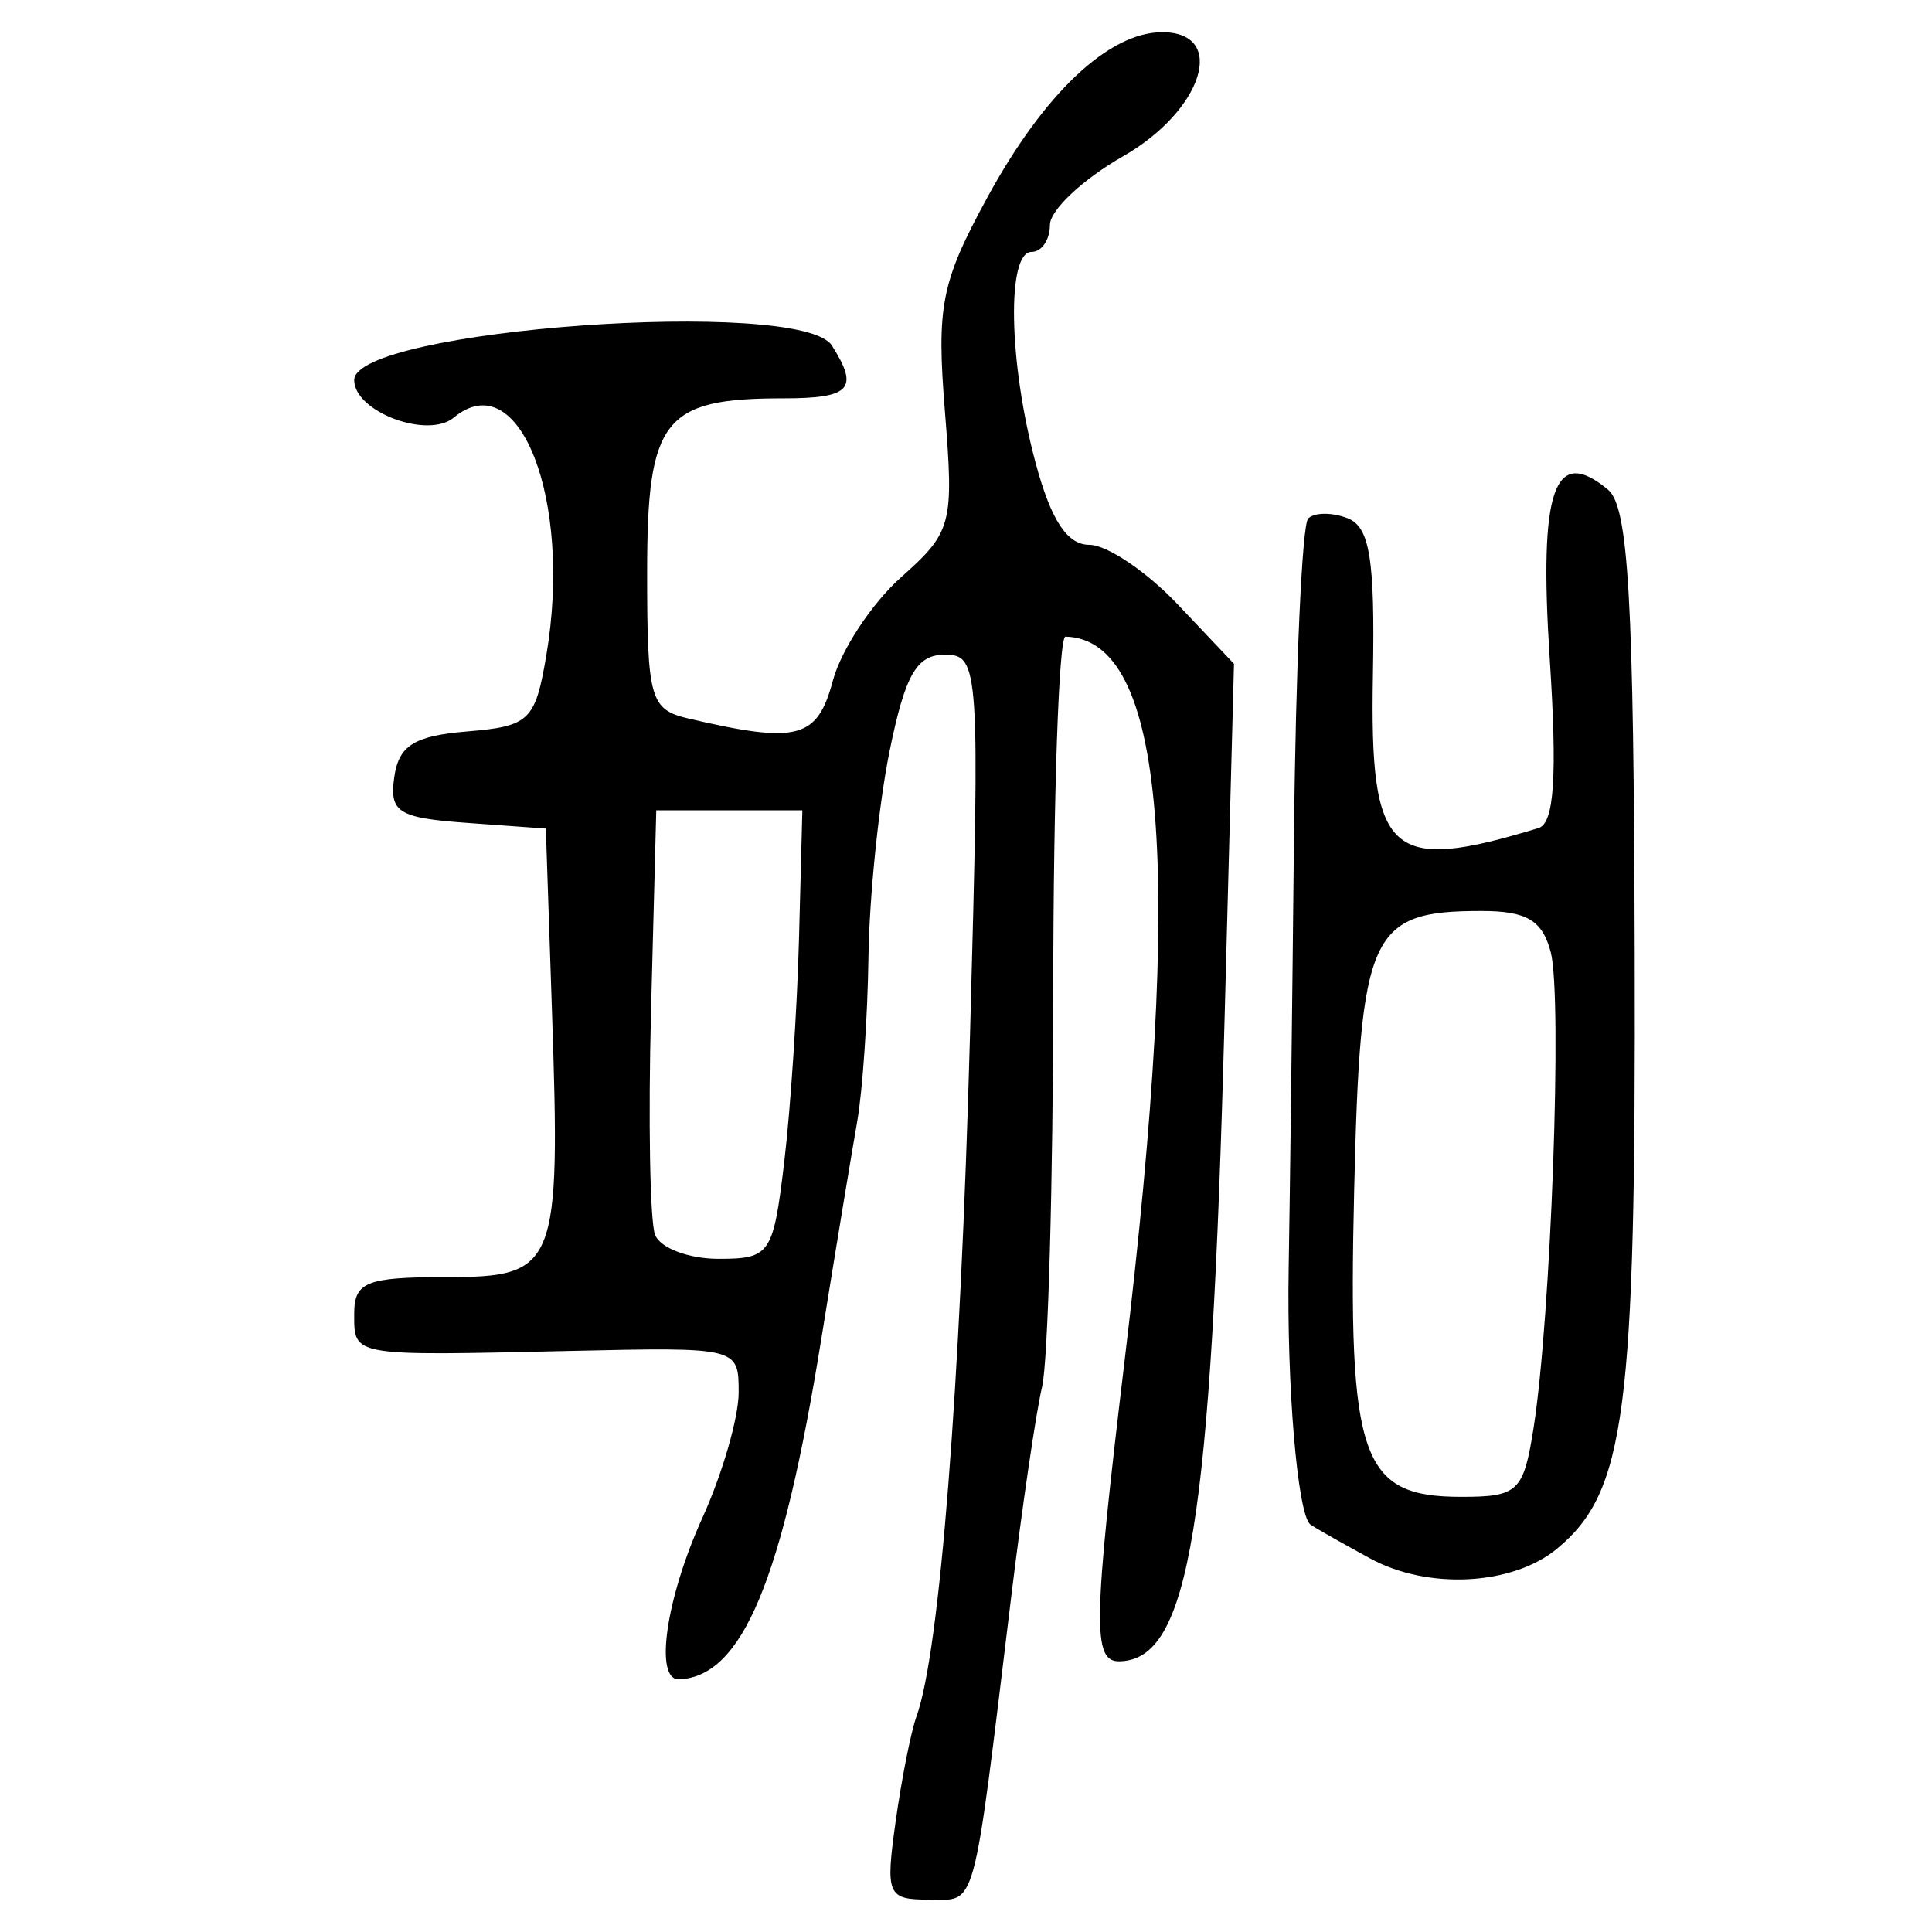 <?xml version="1.0" encoding="UTF-8" standalone="no"?>
<!-- Created with Inkscape (http://www.inkscape.org/) -->

<svg
   xmlns:dc="http://purl.org/dc/elements/1.1/"
   xmlns:cc="http://creativecommons.org/ns#"
   xmlns:rdf="http://www.w3.org/1999/02/22-rdf-syntax-ns#"
   xmlns:svg="http://www.w3.org/2000/svg"
   xmlns="http://www.w3.org/2000/svg"
   xmlns:sodipodi="http://sodipodi.sourceforge.net/DTD/sodipodi-0.dtd"
   xmlns:inkscape="http://www.inkscape.org/namespaces/inkscape"
   width="300"
   height="300"
   id="svg2"
   version="1.1"
   inkscape:version="0.48.4 r9939"
   sodipodi:docname="image-seal.svg">
  <defs
     id="defs4" />
  <sodipodi:namedview
     id="base"
     pagecolor="#ffffff"
     bordercolor="#666666"
     borderopacity="1.0"
     inkscape:pageopacity="0.0"
     inkscape:pageshadow="2"
     inkscape:zoom="2.0506101"
     inkscape:cx="180.10765"
     inkscape:cy="122.98837"
     inkscape:document-units="px"
     inkscape:current-layer="layer1"
     showgrid="false"
     inkscape:window-width="1215"
     inkscape:window-height="1000"
     inkscape:window-x="65"
     inkscape:window-y="24"
     inkscape:window-maximized="1"
     fit-margin-top="10"
     fit-margin-left="10"
     fit-margin-right="10"
     fit-margin-bottom="10" />
  <g
     inkscape:label="Calque 1"
     inkscape:groupmode="layer"
     id="layer1"
     transform="translate(0,-752.362)">
    <path
       style="fill:#000000"
       d="m 139.068,1035.249 c 0.931,-6.645 2.389,-14.001 3.24,-16.346 3.607,-9.934 6.813,-50.763 8.316,-105.895 1.555,-57.057 1.427,-58.989 -3.913,-58.989 -4.378,0 -6.151,3.09 -8.567,14.925 -1.676,8.209 -3.155,22.601 -3.288,31.982 -0.133,9.381 -0.92,20.895 -1.75,25.585 -0.829,4.691 -3.329,19.836 -5.556,33.656 -6.061,37.627 -12.283,52.544 -22.089,52.96 -3.908,0.166 -2.075,-12.553 3.616,-25.095 3.093,-6.816 5.623,-15.564 5.623,-19.44 0,-7.036 -0.042,-7.046 -26.296,-6.454 -33.997,0.767 -33.403,0.87 -33.403,-5.778 0,-4.925 1.895,-5.686 14.16,-5.686 17.335,0 17.894,-1.401 16.545,-41.467 l -0.949,-28.183 -12.21,-0.883 c -10.726,-0.775 -12.103,-1.64 -11.325,-7.107 0.7,-4.915 3.082,-6.407 11.323,-7.093 9.689,-0.807 10.57,-1.656 12.292,-11.845 4.078,-24.136 -4.19,-45.344 -14.379,-36.888 -4.064,3.373 -15.457,-0.92 -15.457,-5.824 0,-7.896 69.402,-12.905 74.185,-5.354 4.257,6.721 2.902,8.187 -7.565,8.187 -18.622,0 -21.134,3.216 -21.134,27.053 0,19.614 0.469,21.277 6.396,22.66 16.983,3.963 20.02,3.172 22.434,-5.842 1.284,-4.797 6.059,-12.04 10.609,-16.095 7.9,-7.039 8.207,-8.202 6.798,-25.763 -1.314,-16.37 -0.59,-20.019 6.586,-33.205 8.788,-16.146 18.86,-25.664 27.159,-25.664 10.185,0 6.337,12.177 -6.091,19.274 -6.242,3.565 -11.349,8.362 -11.349,10.661 0,2.299 -1.279,4.179 -2.843,4.179 -3.885,0 -3.577,17.075 0.59,32.652 2.405,8.991 4.915,12.834 8.384,12.834 2.724,0 8.89,4.158 13.703,9.239 l 8.751,9.239 -1.471,55.435 c -2.084,78.524 -5.472,99.216 -16.285,99.456 -4.24,0.094 -4.142,-5.714 0.791,-46.863 9.2,-76.739 6.317,-111.883 -9.208,-112.248 -1.019,-0.023 -1.871,24.583 -1.894,54.681 -0.023,30.098 -0.805,57.923 -1.737,61.832 -0.932,3.909 -3.094,18.621 -4.805,32.693 -6.052,49.8 -5.263,46.907 -12.786,46.907 -6.42,0 -6.738,-0.746 -5.15,-12.082 z M 121.764,932.907 c 0.983,-8.209 2.021,-23.88 2.307,-34.825 l 0.52,-19.9 -11.342,0 -11.342,0 -0.812,31.088 c -0.447,17.099 -0.167,32.77 0.622,34.825 0.789,2.055 5.22,3.736 9.847,3.736 8.027,0 8.495,-0.685 10.2,-14.925 z m 91.014,61.458 c -4.691,-2.552 -8.887,-4.937 -9.325,-5.299 -1.984,-1.64 -3.668,-21.665 -3.349,-39.812 0.193,-10.945 0.565,-41.219 0.827,-67.276 0.262,-26.057 1.253,-48.154 2.201,-49.106 0.949,-0.952 3.692,-0.975 6.095,-0.053 3.476,1.334 4.286,6.311 3.96,24.333 -0.509,28.124 2.454,30.866 25.712,23.792 2.444,-0.743 2.925,-8.038 1.738,-26.358 -1.7,-26.236 0.685,-33.135 9.051,-26.191 3.189,2.646 4.005,16.882 4.148,72.369 0.184,70.912 -1.429,83.256 -12.027,92.052 -6.918,5.742 -20.04,6.442 -29.032,1.549 z m 25.35,-20.236 c 2.702,-17.091 4.504,-66.932 2.672,-73.914 -1.298,-4.947 -3.734,-6.396 -10.753,-6.396 -17.342,0 -18.824,3.253 -19.773,43.41 -0.987,41.73 1.052,47.56 16.63,47.56 8.828,0 9.664,-0.795 11.224,-10.661 z"
       id="path3054"
       inkscape:connector-curvature="0" />
  </g>
</svg>
